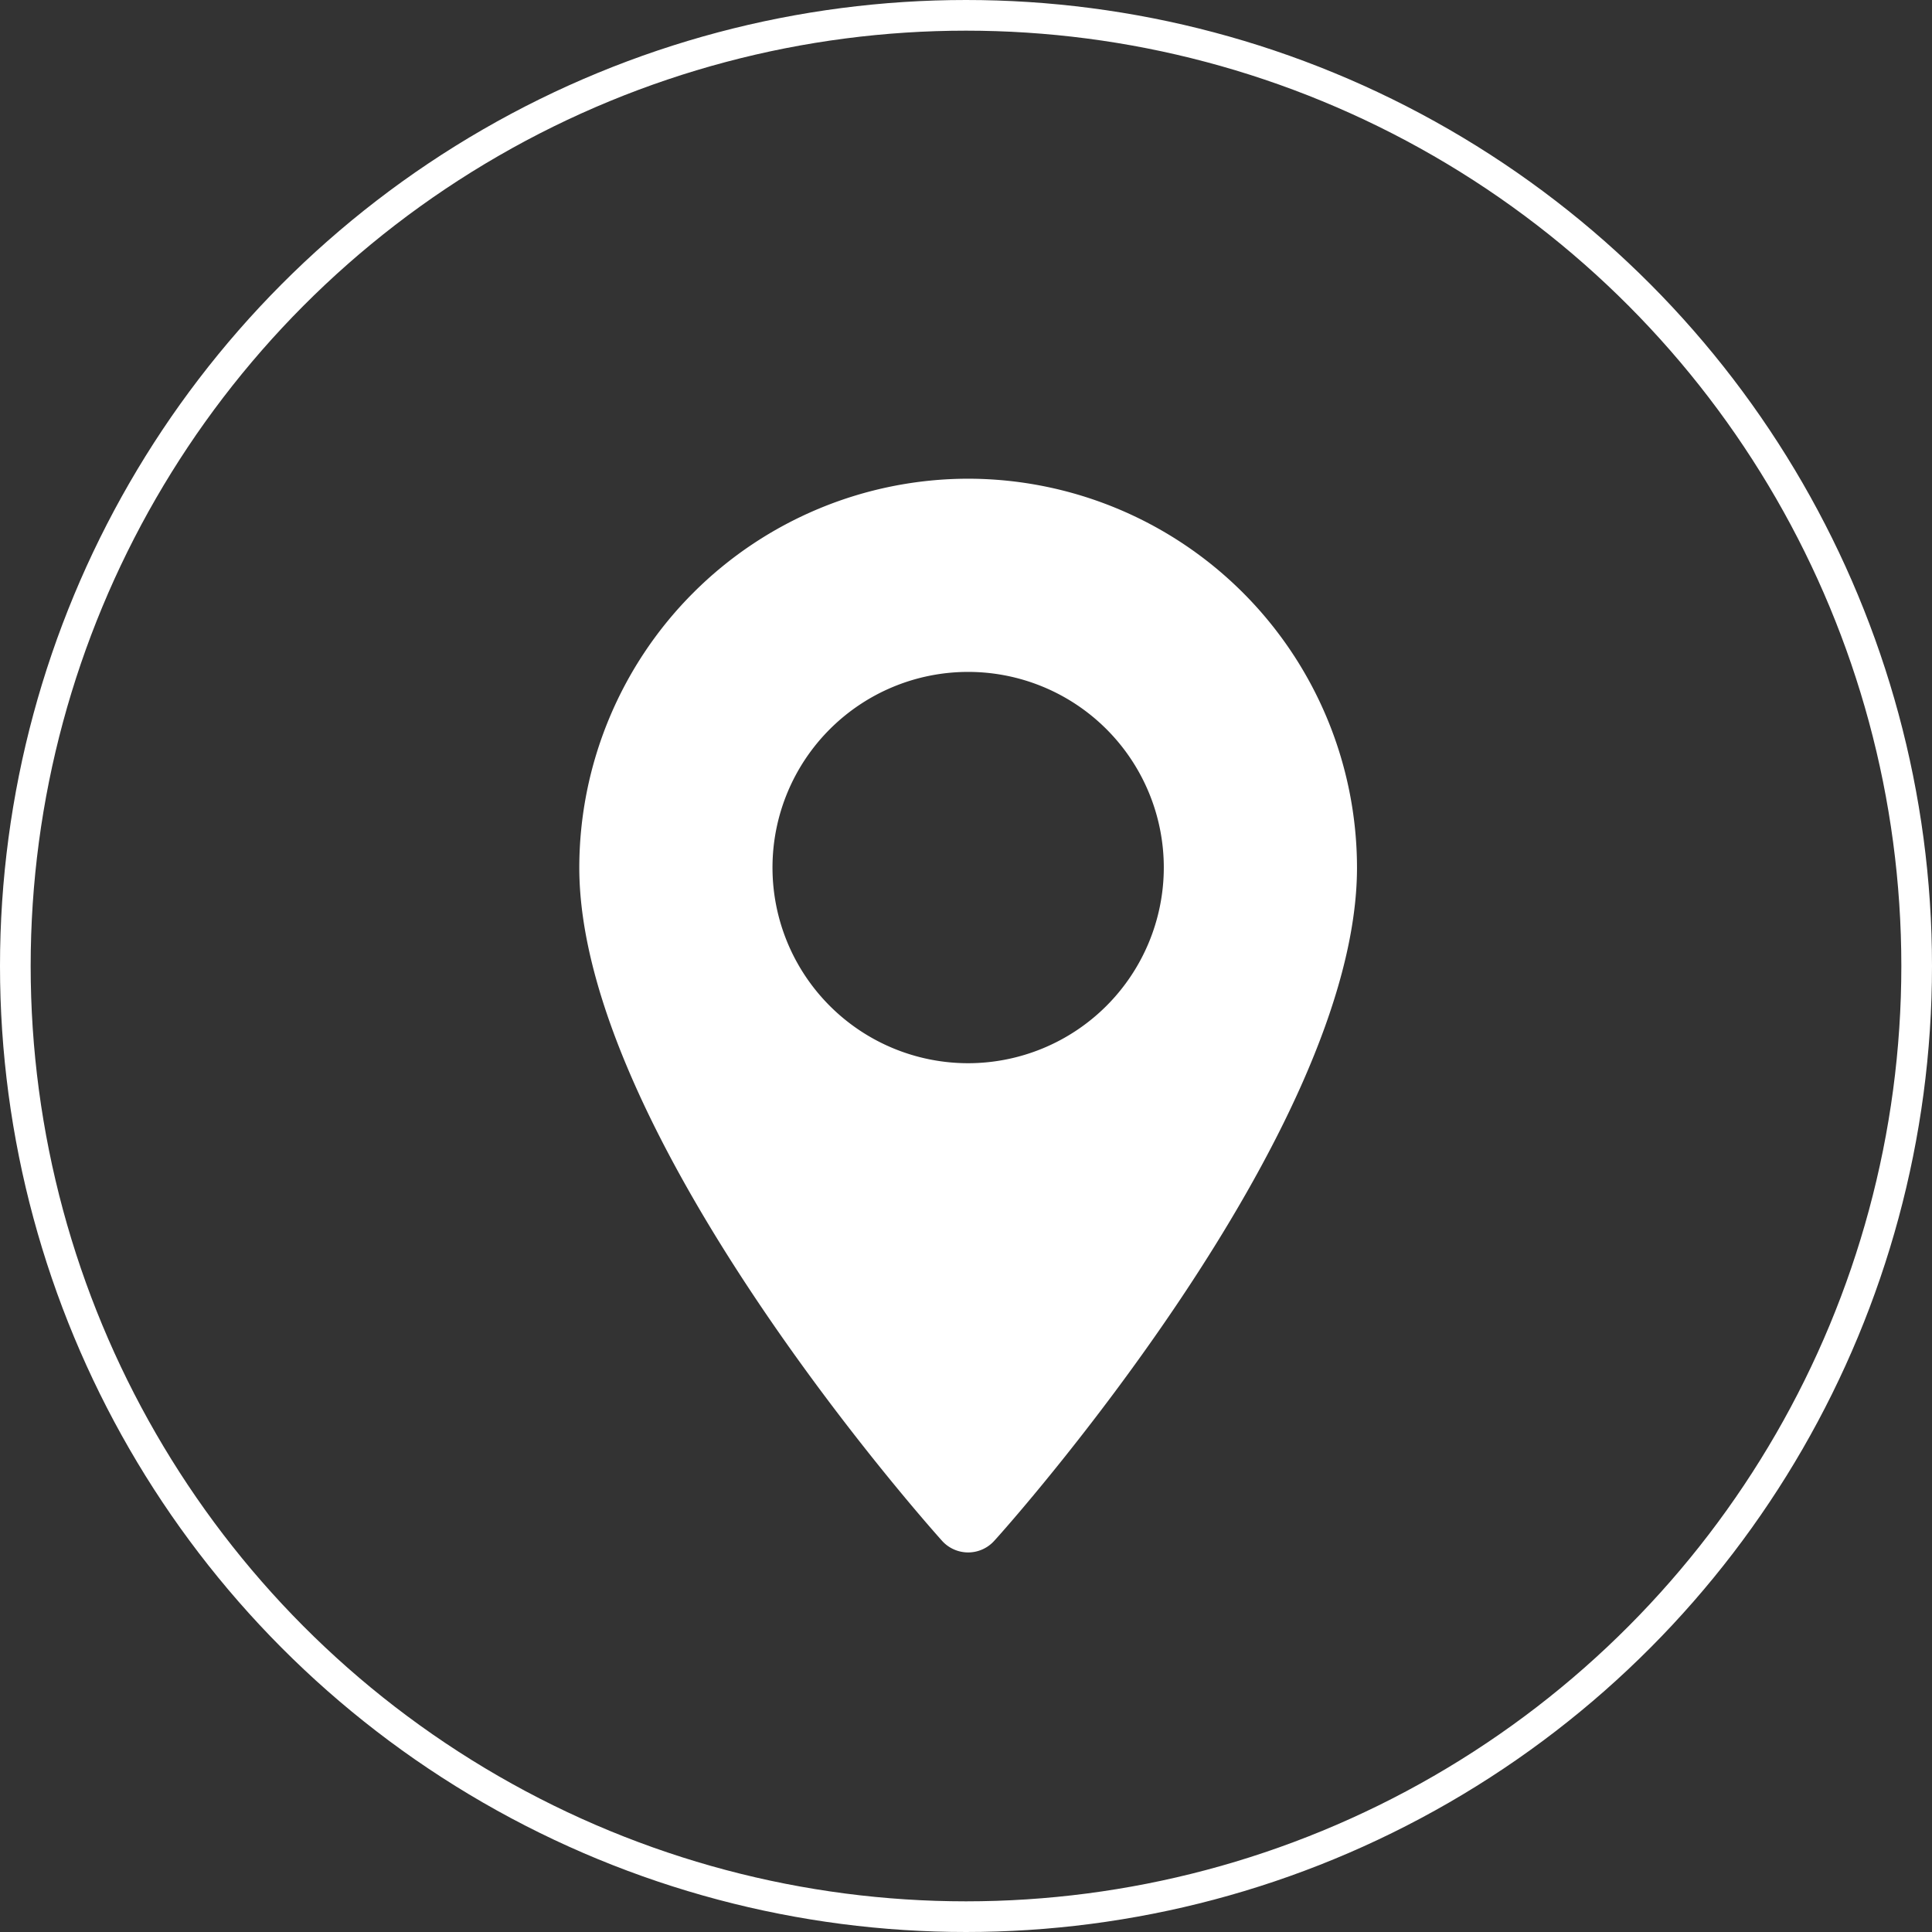 <svg xmlns="http://www.w3.org/2000/svg" viewBox="0 0 126 126"><rect x="0" y="0" width="126" height="126" fill="#333333" stroke="none"/><defs><style>.cls-1{fill:none;stroke:#fff;stroke-miterlimit:10;stroke-width:2px;}.cls-2{fill:#fff;}</style></defs><title>Asset 13</title><g id="Layer_2" data-name="Layer 2"><g id="Layer_2-2" data-name="Layer 2"><circle class="cls-1" cx="63" cy="63" r="62"/><path class="cls-2" d="M63.14,31.22A25.39,25.39,0,0,0,37.78,56.58c0,17.35,22.69,42.83,23.66,43.91a2.29,2.29,0,0,0,3.4,0c1-1.08,23.66-26.56,23.66-43.91A25.39,25.39,0,0,0,63.14,31.22Zm0,38.12A12.76,12.76,0,1,1,75.9,56.58,12.77,12.77,0,0,1,63.14,69.34Z"/></g></g></svg>